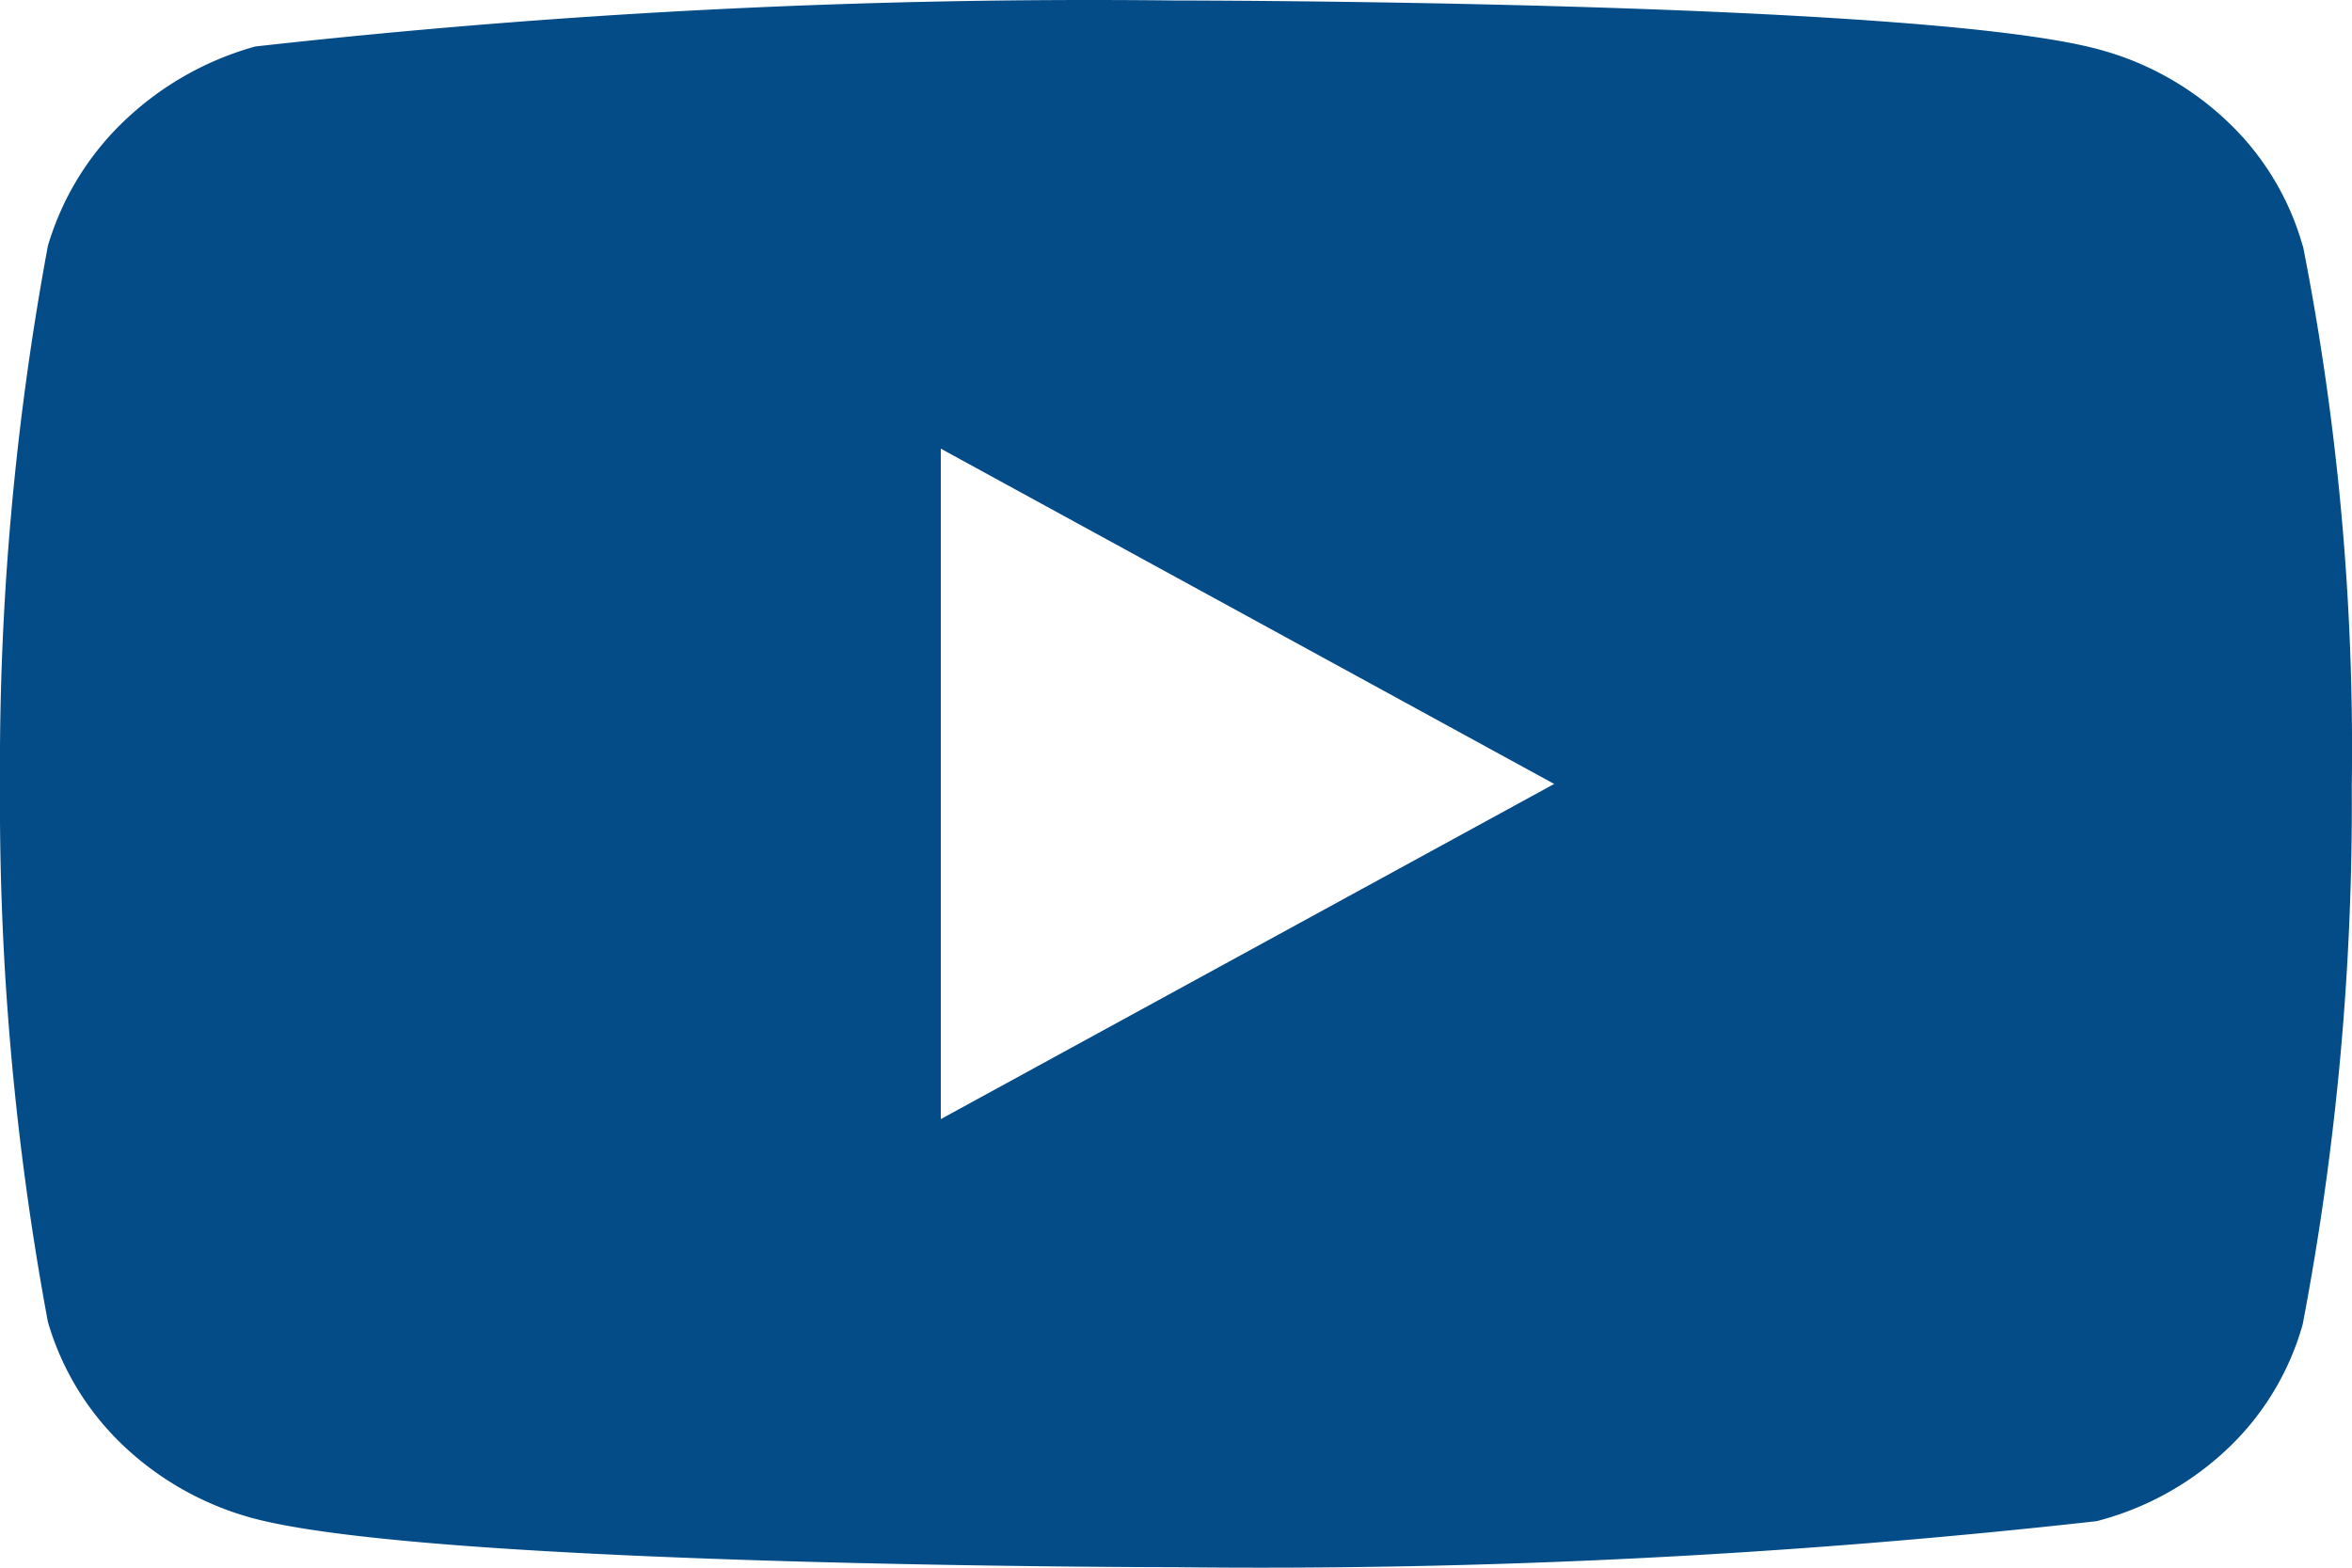 <svg id="Icon-youtube" xmlns="http://www.w3.org/2000/svg" width="53" height="35.333" viewBox="0 0 53 35.333">
  <path id="Path_14" data-name="Path 14" d="M51.89,9.544a6.149,6.149,0,0,0-1.691-2.8A6.735,6.735,0,0,0,47.244,5.1C43.1,4.011,26.485,4.011,26.485,4.011A169.272,169.272,0,0,0,5.751,5.048,6.978,6.978,0,0,0,2.8,6.725,6.392,6.392,0,0,0,1.079,9.542,64.171,64.171,0,0,0,0,21.667,64.054,64.054,0,0,0,1.079,33.792a6.238,6.238,0,0,0,1.711,2.8,6.835,6.835,0,0,0,2.961,1.64c4.2,1.09,20.733,1.09,20.733,1.09a169.646,169.646,0,0,0,20.76-1.037A6.734,6.734,0,0,0,50.2,36.648a6.137,6.137,0,0,0,1.689-2.8,62.61,62.61,0,0,0,1.106-12.127,58.643,58.643,0,0,0-1.1-12.176ZM21.2,29.223V14.112l13.822,7.557Z" transform="translate(0 -4)" fill="#034c87"/>
</svg>
